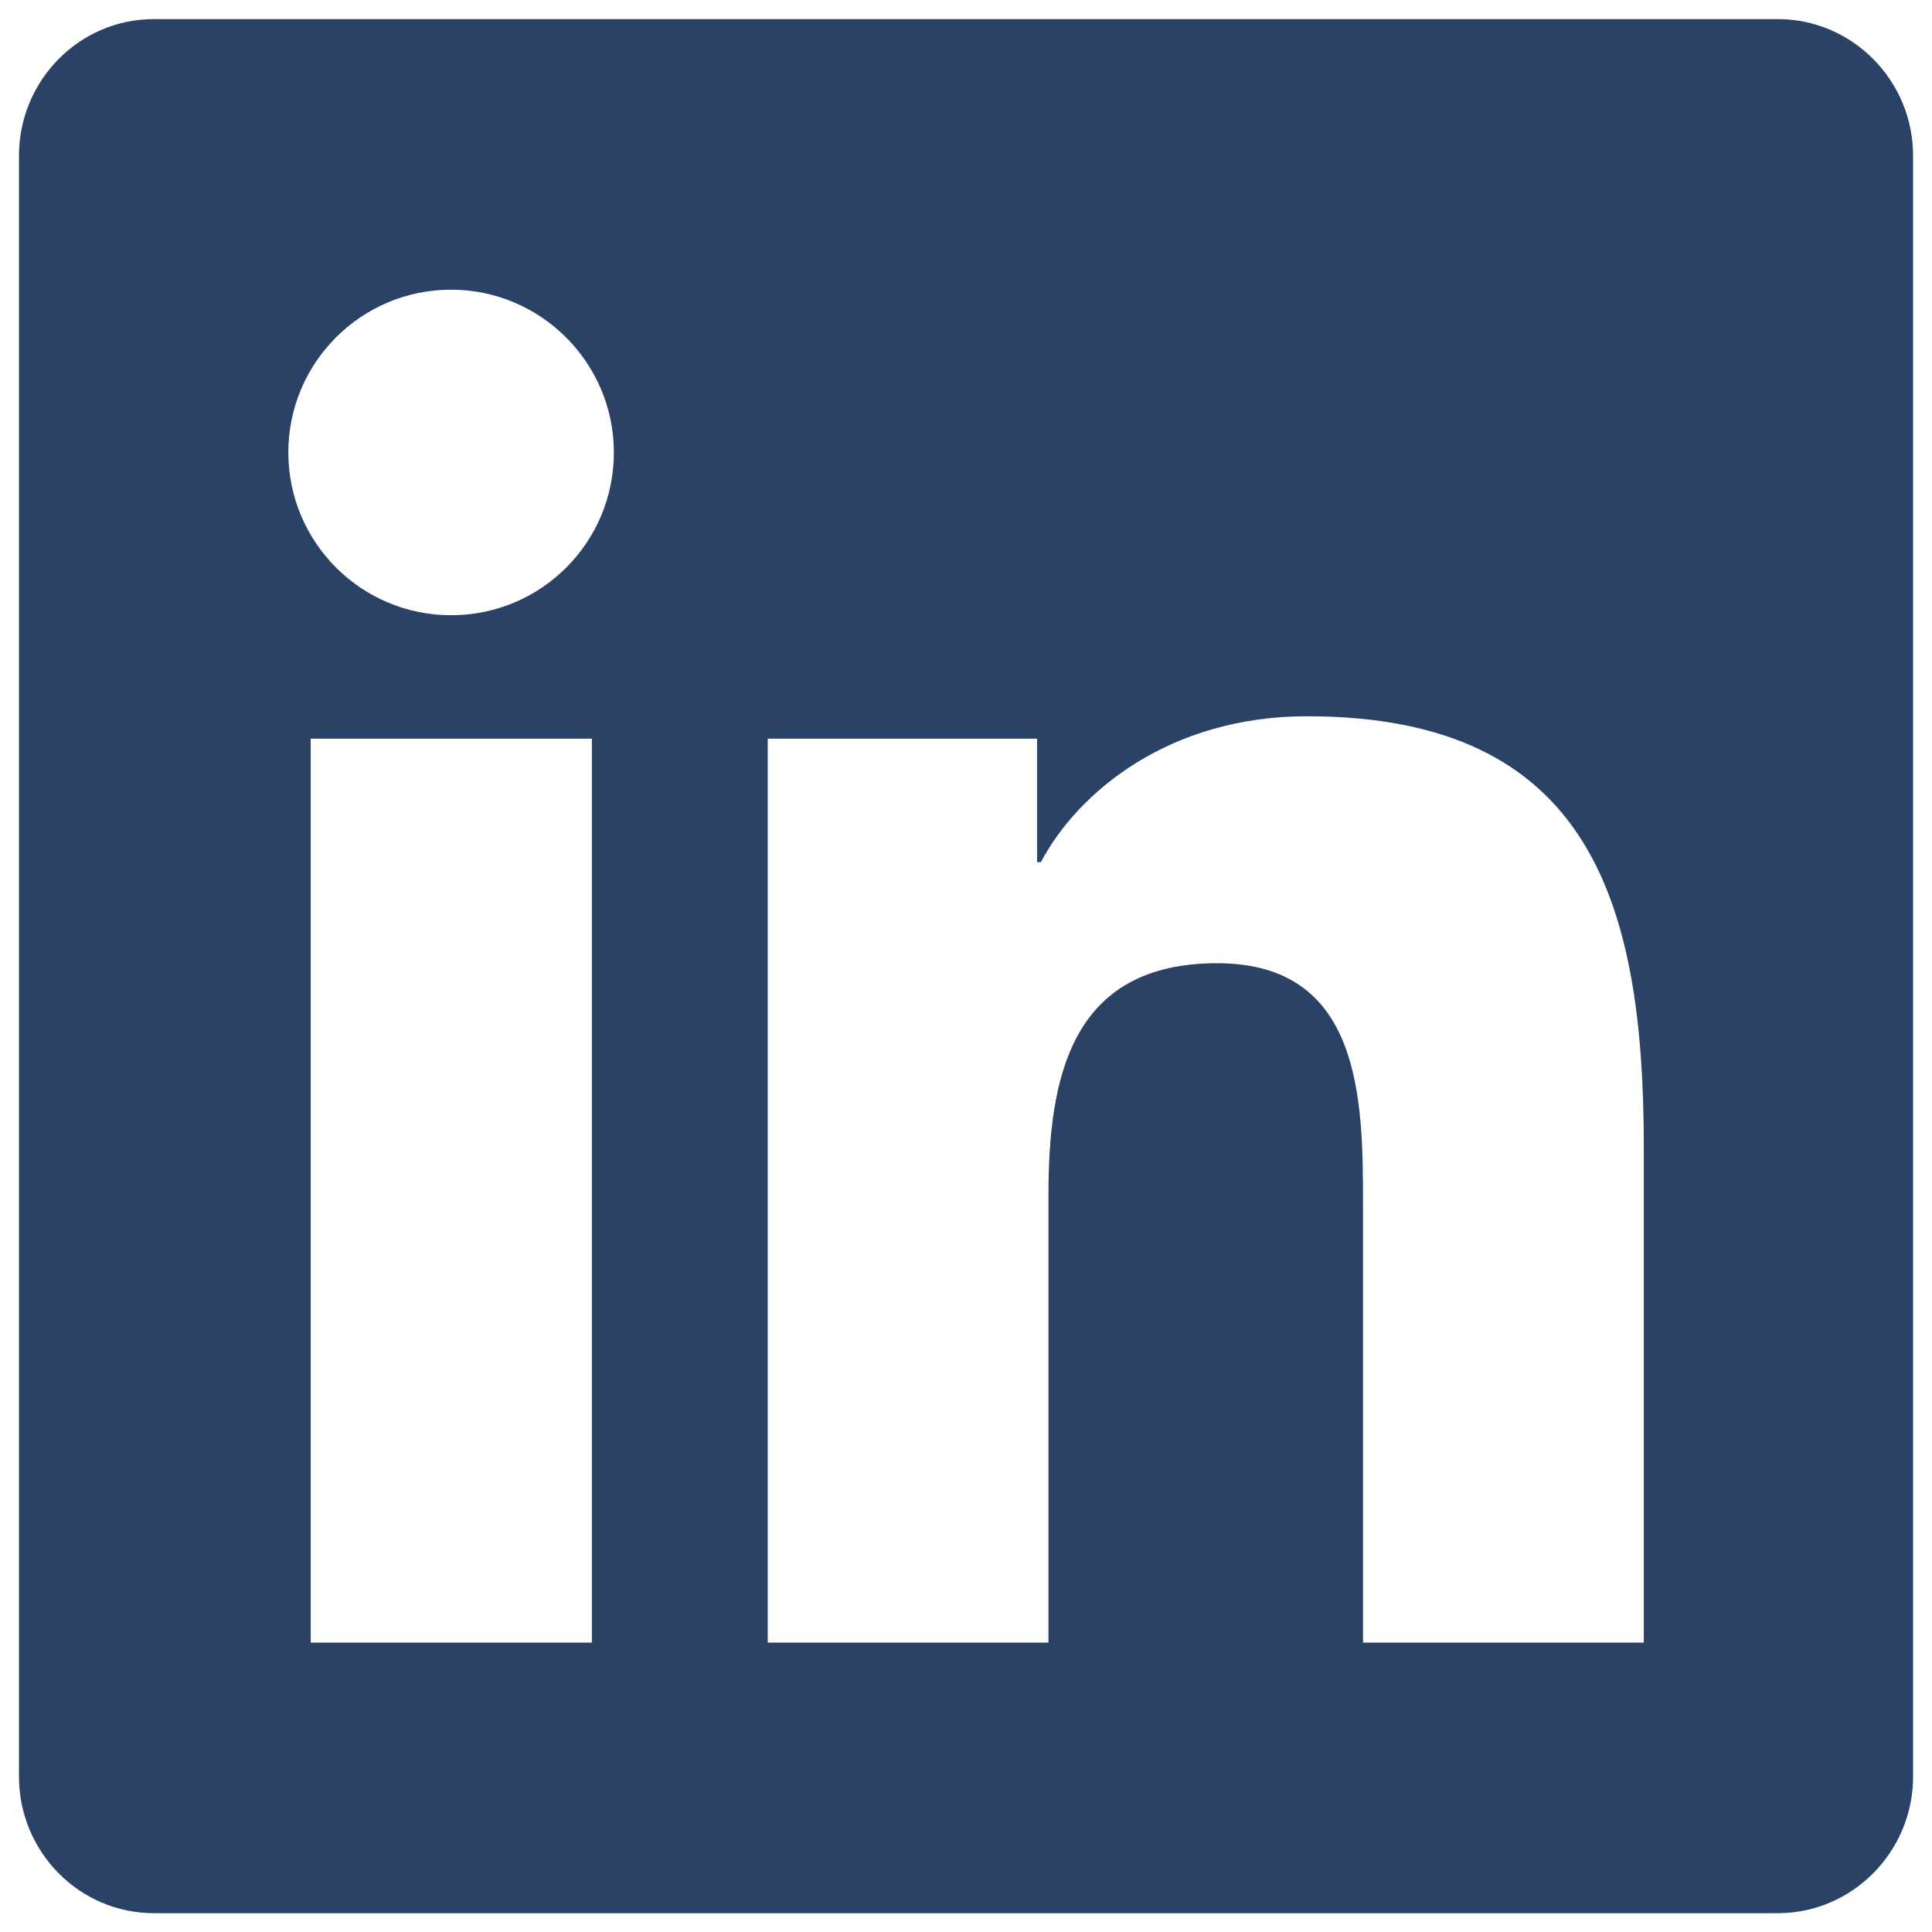 <svg width="34" height="34" viewBox="0 0 34 34" fill="none" xmlns="http://www.w3.org/2000/svg">
<path d="M31.286 0.336H2.708C1.398 0.336 0.334 1.415 0.334 2.739V31.266C0.334 32.59 1.398 33.669 2.708 33.669H31.286C32.596 33.669 33.667 32.59 33.667 31.266V2.739C33.667 1.415 32.596 0.336 31.286 0.336ZM10.408 28.907H5.468V13H10.416V28.907H10.408ZM7.938 10.827C6.353 10.827 5.074 9.54 5.074 7.962C5.074 6.385 6.353 5.098 7.938 5.098C9.516 5.098 10.803 6.385 10.803 7.962C10.803 9.547 9.523 10.827 7.938 10.827ZM28.928 28.907H23.987V21.169C23.987 19.324 23.95 16.951 21.42 16.951C18.846 16.951 18.451 18.959 18.451 21.035V28.907H13.511V13H18.251V15.172H18.318C18.98 13.922 20.594 12.605 22.998 12.605C27.998 12.605 28.928 15.901 28.928 20.187V28.907Z" fill="#2B4267"/>
</svg>
